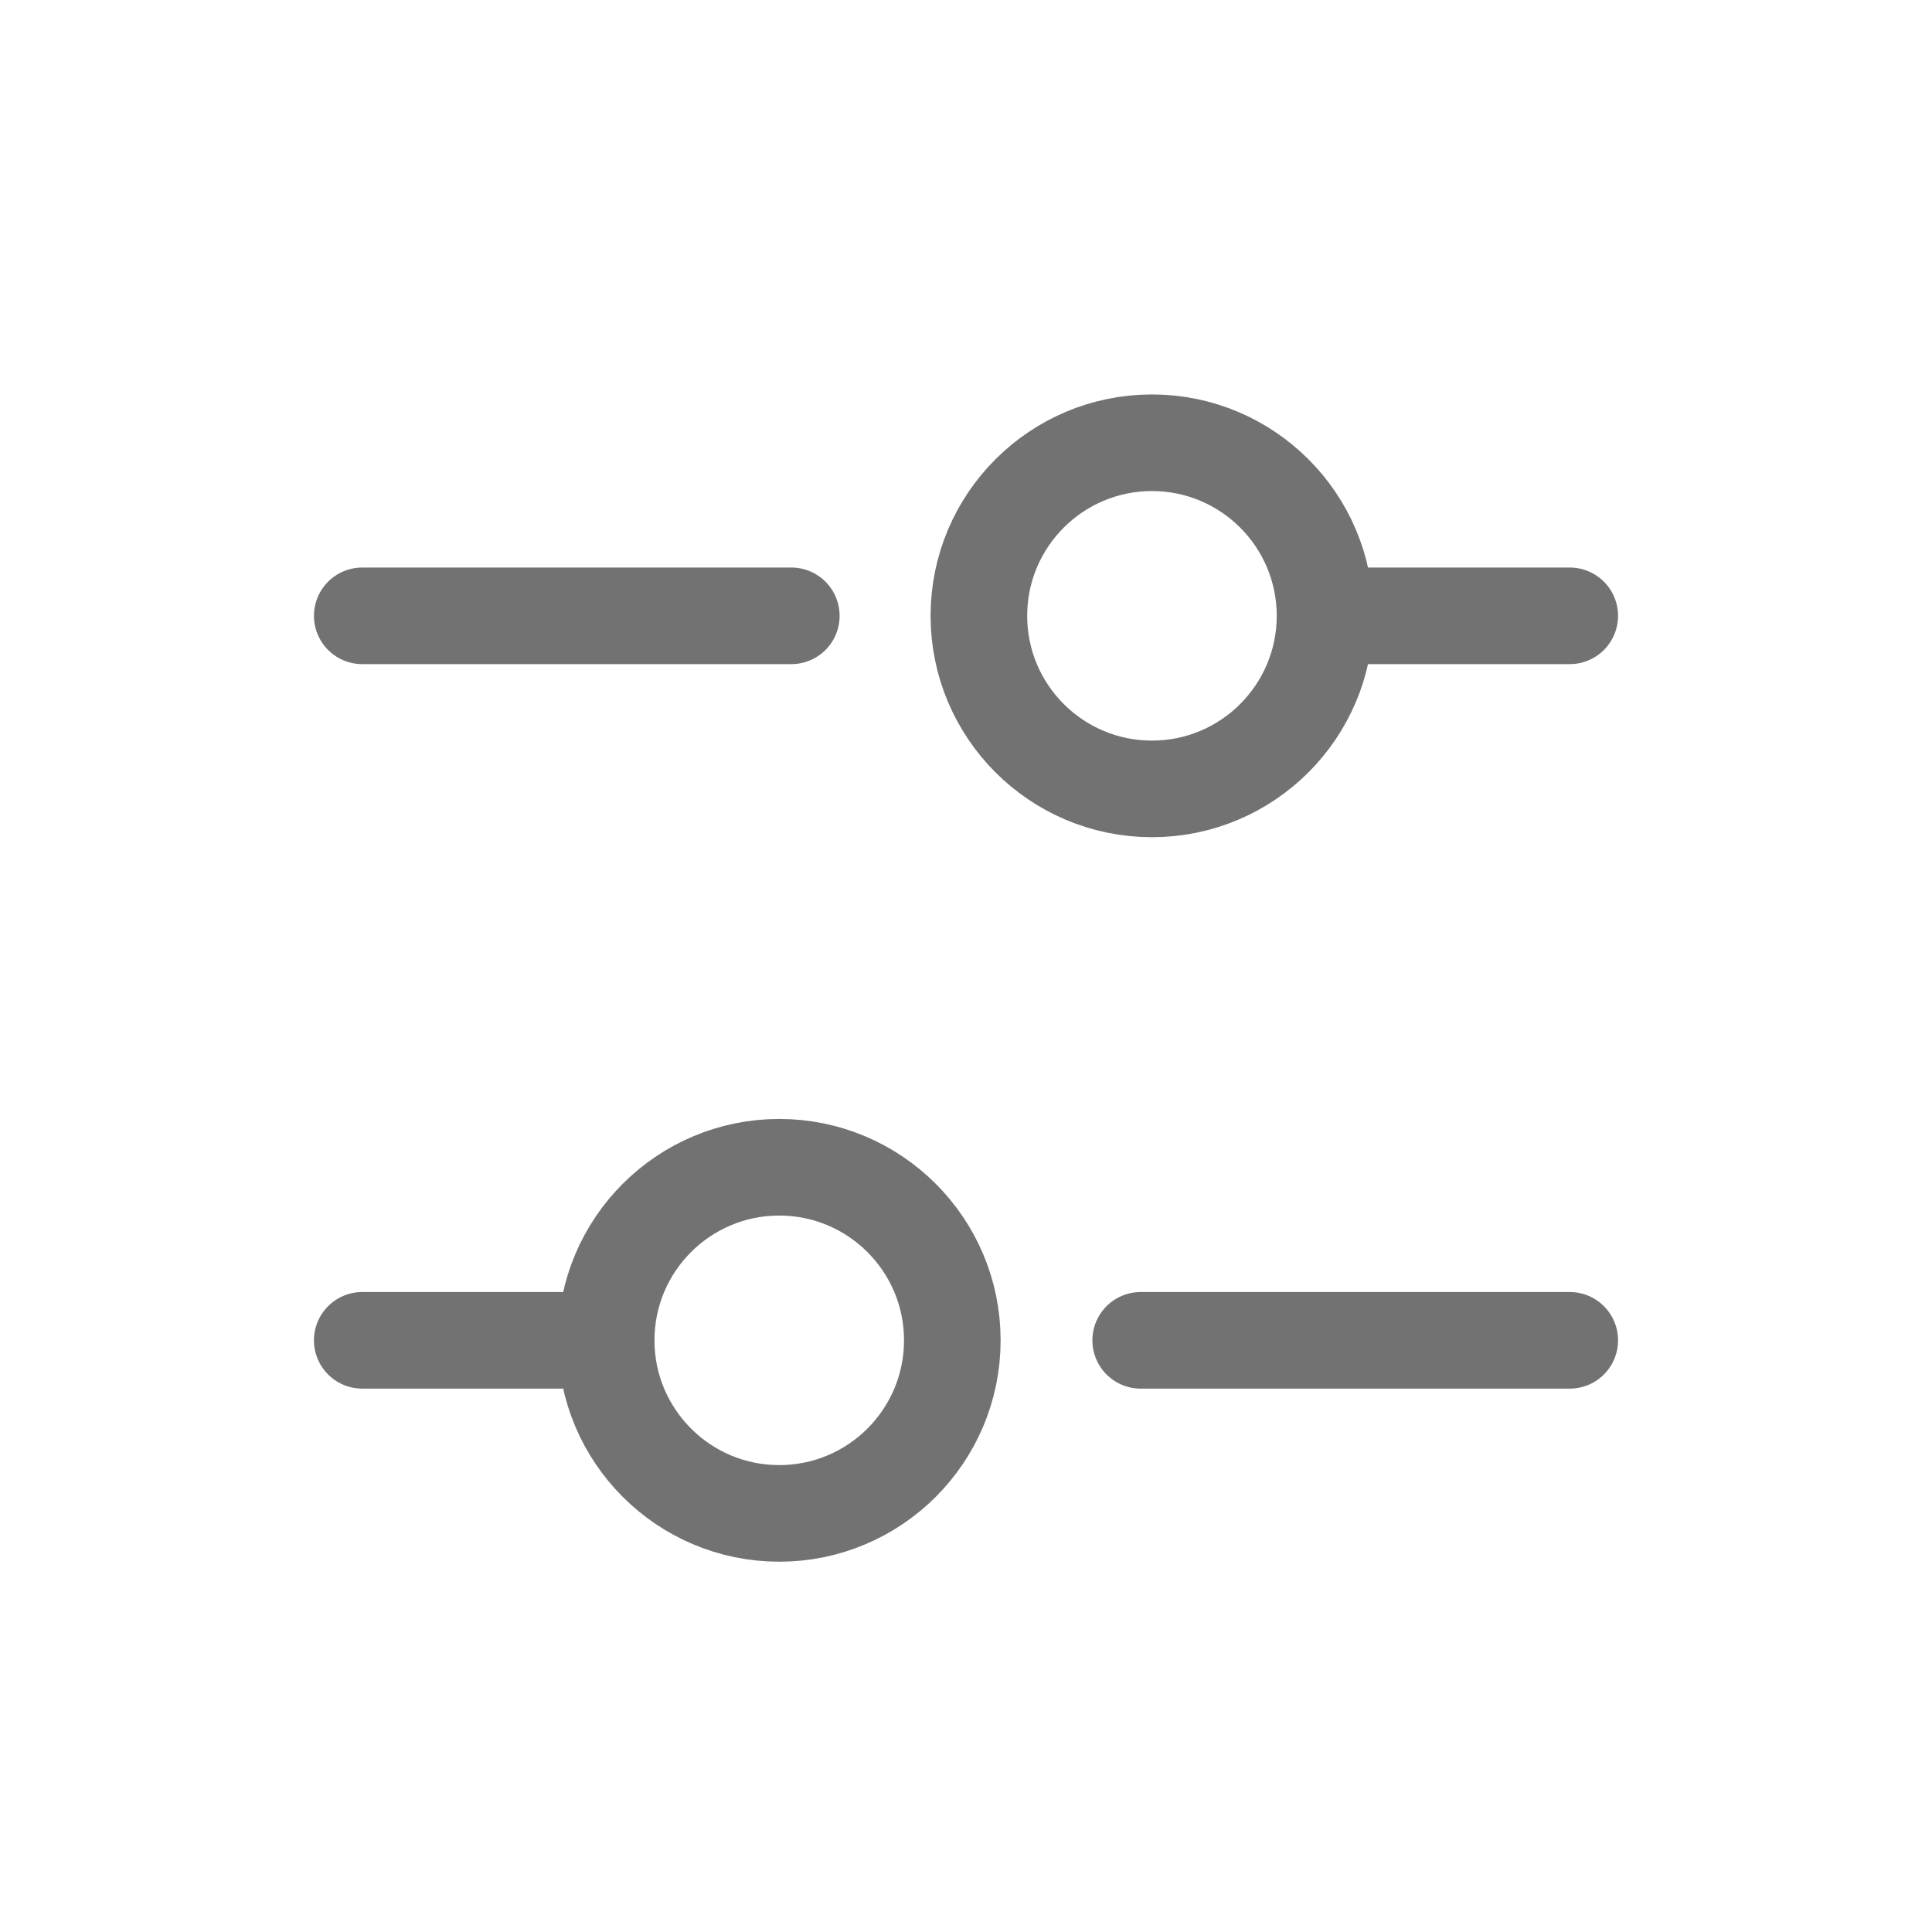 <svg width="24" height="24" viewBox="0 0 24 24" fill="none" xmlns="http://www.w3.org/2000/svg">
<path d="M9.68 18.8C10.867 18.8 11.83 17.837 11.83 16.65C11.83 15.463 10.867 14.5 9.68 14.5C8.493 14.5 7.53 15.463 7.53 16.65C7.53 17.837 8.493 18.8 9.68 18.8Z" stroke="#727272" stroke-width="1.2" stroke-miterlimit="10" stroke-linecap="round" stroke-linejoin="round"/>
<path d="M7.53 16.65H4.5" stroke="#727272" stroke-width="1.2" stroke-miterlimit="10" stroke-linecap="round" stroke-linejoin="round"/>
<path d="M19.5 16.65H14.17" stroke="#727272" stroke-width="1.2" stroke-miterlimit="10" stroke-linecap="round" stroke-linejoin="round"/>
<path d="M14.31 9.8C15.497 9.8 16.46 8.837 16.46 7.65C16.46 6.463 15.497 5.5 14.31 5.5C13.123 5.5 12.16 6.463 12.16 7.65C12.16 8.837 13.123 9.8 14.31 9.8Z" stroke="#727272" stroke-width="1.2" stroke-miterlimit="10" stroke-linecap="round" stroke-linejoin="round"/>
<path d="M16.47 7.65H19.5" stroke="#727272" stroke-width="1.2" stroke-miterlimit="10" stroke-linecap="round" stroke-linejoin="round"/>
<path d="M4.5 7.65H9.83" stroke="#727272" stroke-width="1.2" stroke-miterlimit="10" stroke-linecap="round" stroke-linejoin="round"/>
</svg>
